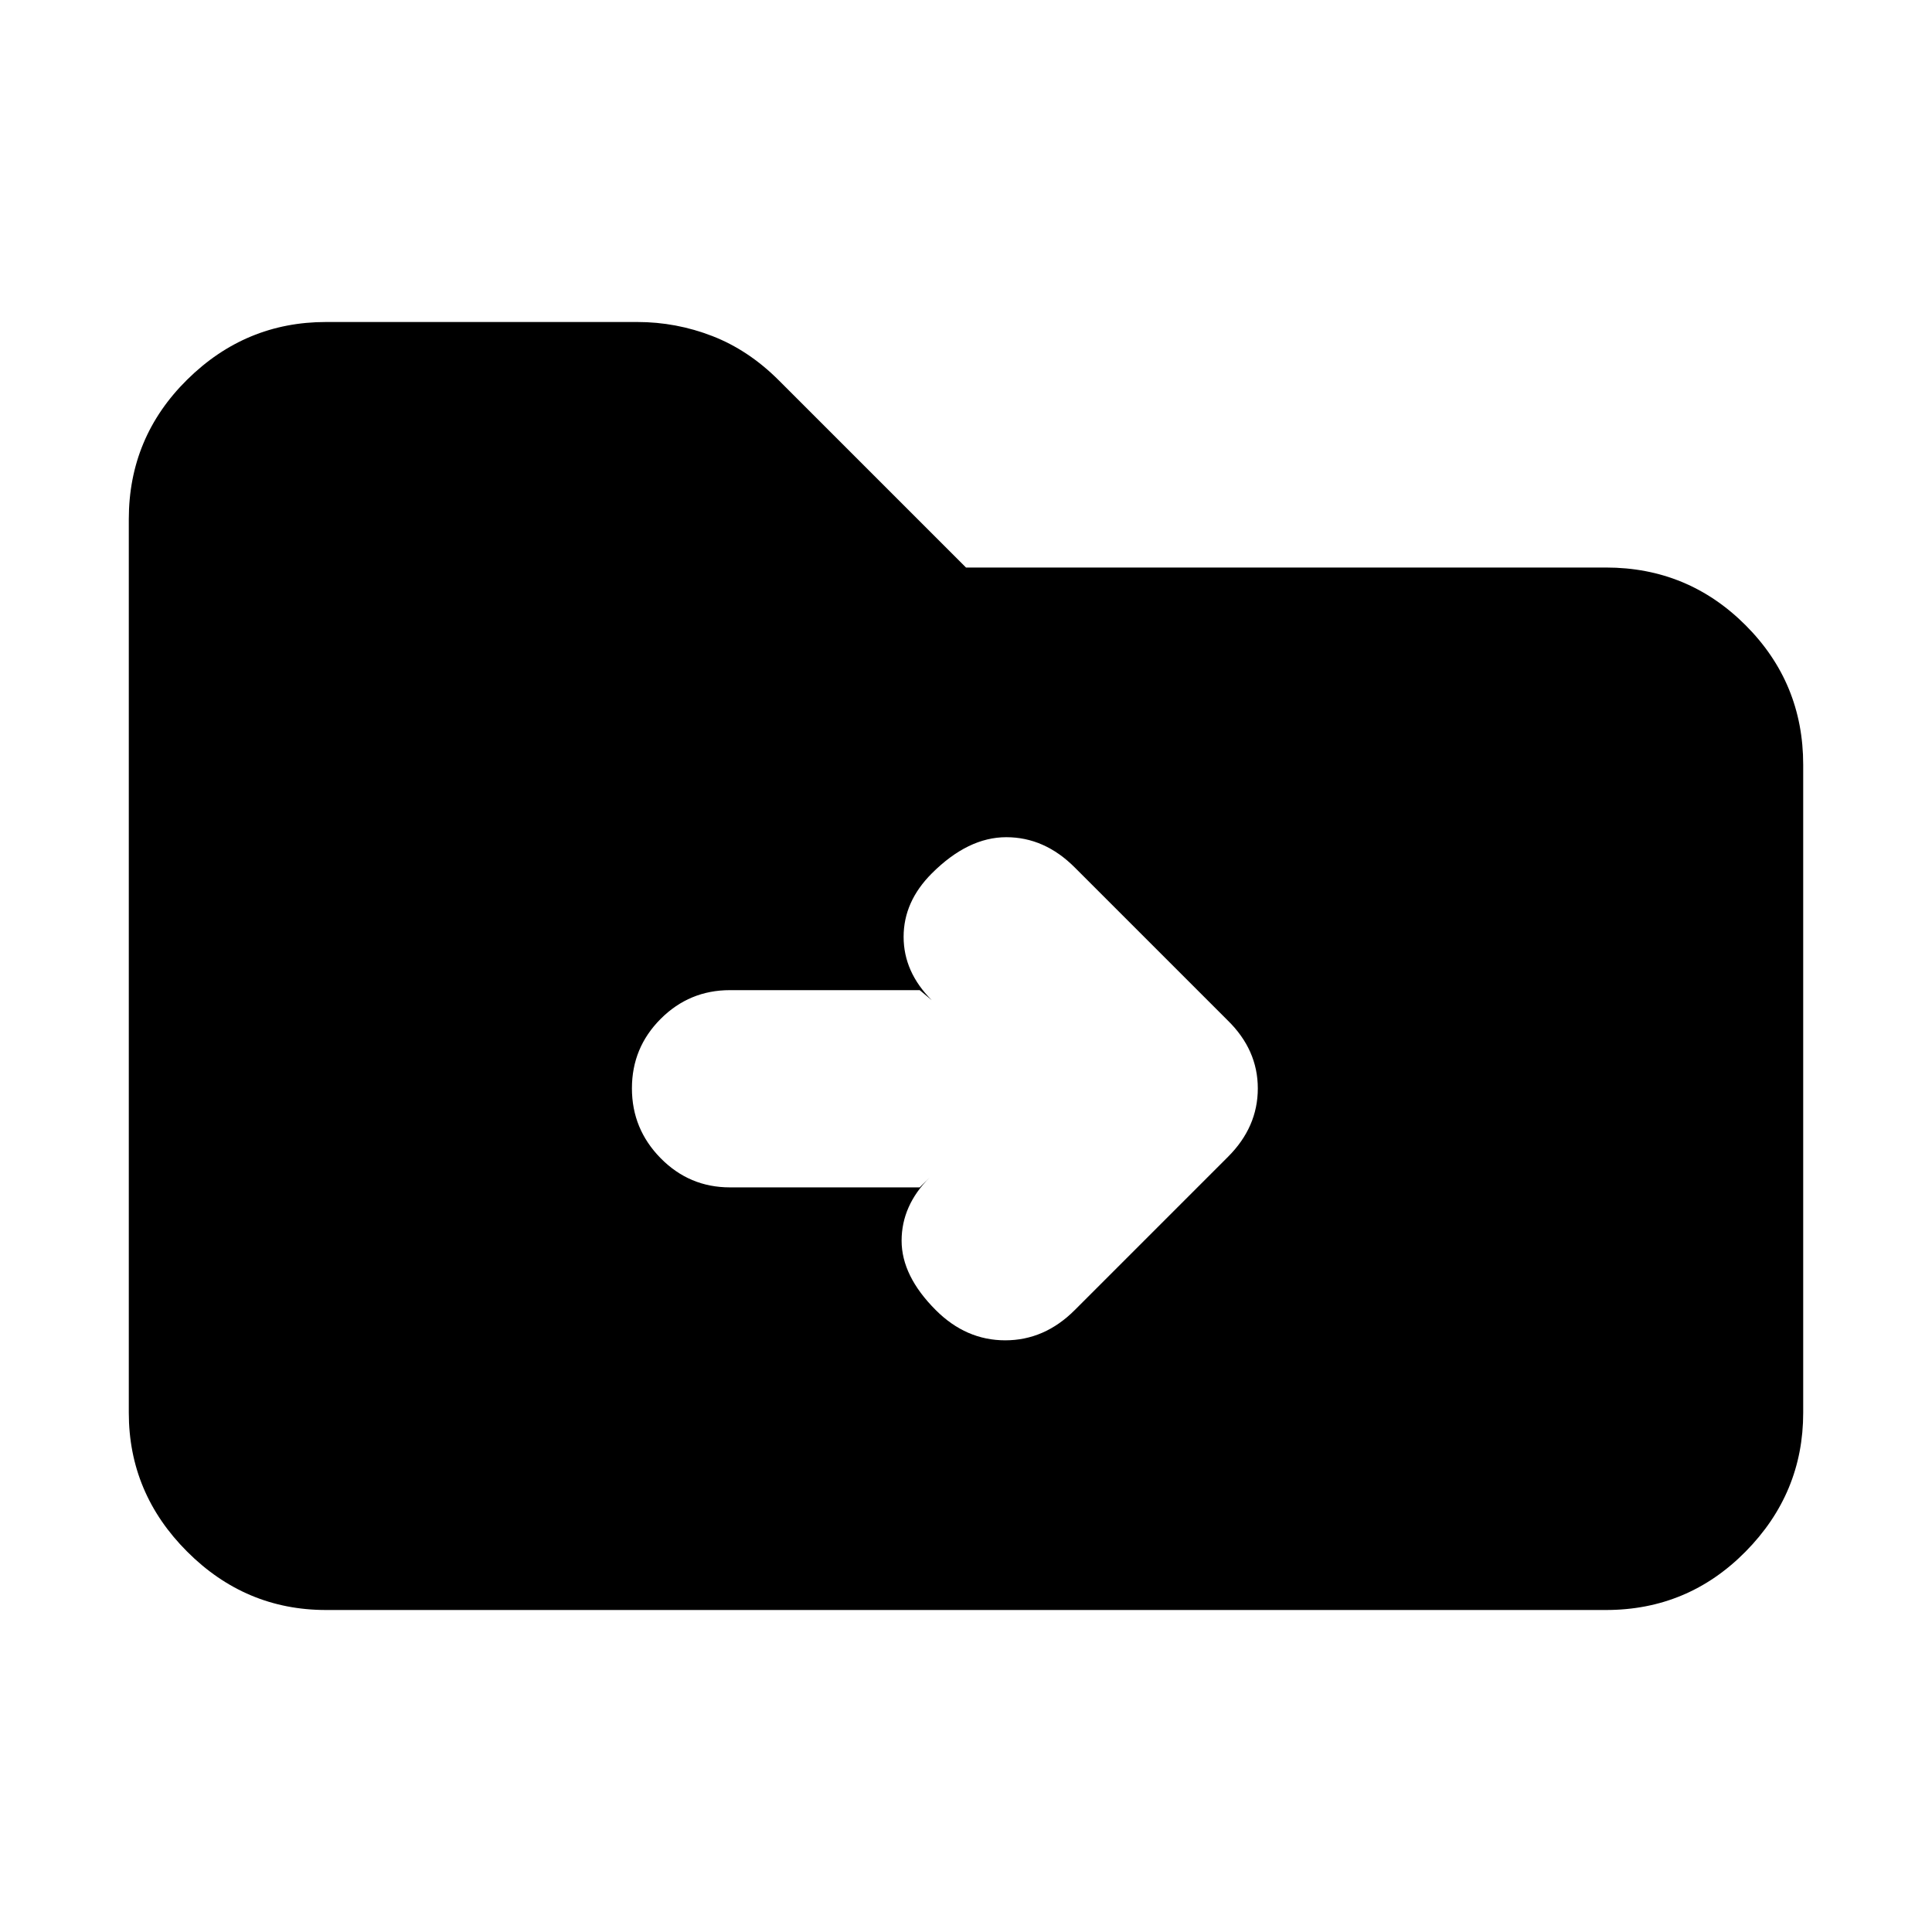 <svg xmlns="http://www.w3.org/2000/svg" height="20" viewBox="0 -960 960 960" width="20"><path d="M162-160q-40 0-69-29t-29-69v-444q0-40.7 29-69.35Q122-800 162-800h154.64q19.35 0 37.36 7 18 7 33 22l93 93h318q40.7 0 69.35 28.65Q896-620.7 896-580v322q0 40-28.65 69T798-160H162Zm295-210 5-5q-14 14-14 31.5t17 34.5q15 15 34.5 15t34.5-15l76.23-76.23Q625-400 625-419.18q0-19.18-15-33.82l-76-76q-15-15-34-15t-37 18q-14 14-14 31.5t14 31.5l-6-5h-94.29q-20.17 0-34.44 14.29Q314-439.42 314-419.21t14.27 34.71q14.27 14.5 34.44 14.5H457Z"/></svg>